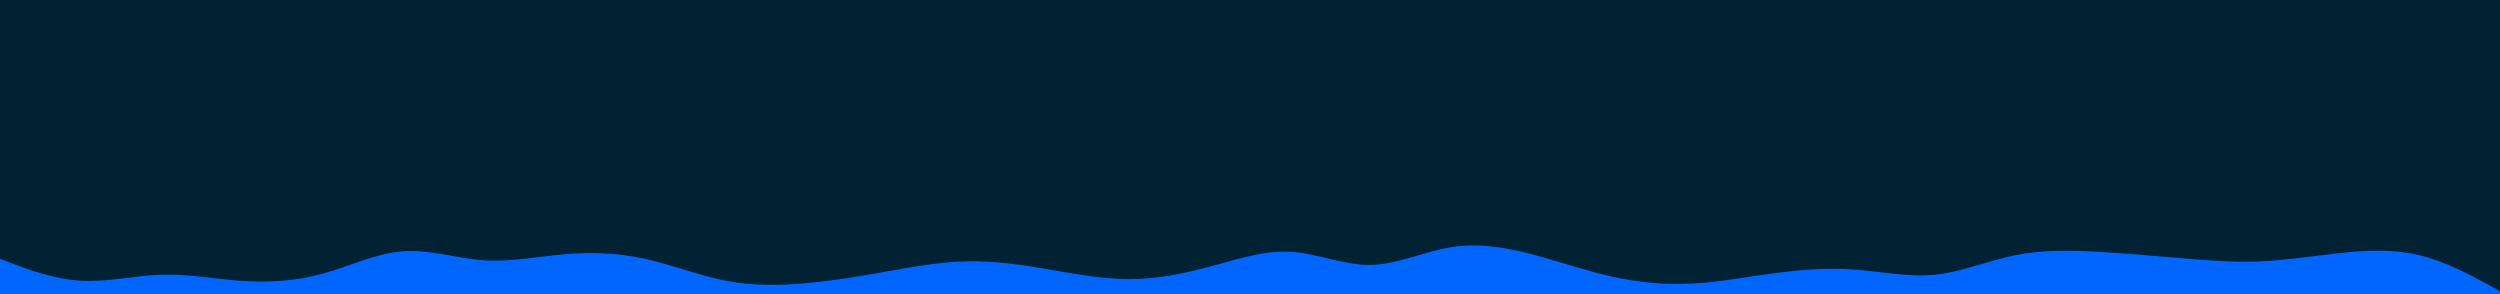 <svg id="visual" viewBox="0 0 2550 300" width="2550" height="300" xmlns="http://www.w3.org/2000/svg" xmlns:xlink="http://www.w3.org/1999/xlink" version="1.1"><rect x="0" y="0" width="2550" height="300" fill="#002233"></rect>
<path d="M0 264L13.7 269.2C27.3 274.3 54.7 284.7 82.2 286.3C109.7 288 137.3 281 164.8 280.2C192.3 279.3 219.7 284.7 247 286.5C274.3 288.3 301.7 286.7 329 279.2C356.3 271.7 383.7 258.3 411.2 256.3C438.7 254.3 466.3 263.7 493.8 265.5C521.3 267.3 548.7 261.7 576 259.3C603.3 257 630.7 258 658 264C685.3 270 712.7 281 740.2 286.3C767.7 291.7 795.3 291.3 822.8 288.8C850.3 286.3 877.7 281.7 905 276.8C932.3 272 959.7 267 987 266.5C1014.3 266 1041.7 270 1069.2 274.7C1096.7 279.3 1124.3 284.7 1151.8 284.7C1179.3 284.7 1206.7 279.3 1234 272C1261.3 264.7 1288.7 255.3 1316 256.8C1343.3 258.3 1370.7 270.7 1398.2 270.2C1425.7 269.7 1453.3 256.3 1480.8 252C1508.3 247.7 1535.7 252.3 1563 259.5C1590.3 266.7 1617.7 276.3 1645 282.3C1672.3 288.3 1699.7 290.7 1727.2 289.2C1754.7 287.7 1782.3 282.3 1809.8 278.7C1837.3 275 1864.7 273 1892 275C1919.3 277 1946.7 283 1974 280.2C2001.3 277.3 2028.7 265.7 2056.2 260.2C2083.7 254.7 2111.3 255.3 2138.8 256.8C2166.3 258.3 2193.7 260.7 2221 263C2248.3 265.3 2275.7 267.7 2303 266.7C2330.3 265.7 2357.7 261.3 2385.2 258.3C2412.7 255.3 2440.3 253.7 2467.8 260.3C2495.3 267 2522.7 282 2536.3 289.5L2550 297L2550 301L2536.3 301C2522.7 301 2495.3 301 2467.8 301C2440.3 301 2412.7 301 2385.2 301C2357.7 301 2330.3 301 2303 301C2275.7 301 2248.3 301 2221 301C2193.7 301 2166.3 301 2138.8 301C2111.3 301 2083.7 301 2056.2 301C2028.7 301 2001.3 301 1974 301C1946.7 301 1919.3 301 1892 301C1864.7 301 1837.3 301 1809.8 301C1782.3 301 1754.7 301 1727.2 301C1699.7 301 1672.3 301 1645 301C1617.7 301 1590.3 301 1563 301C1535.7 301 1508.3 301 1480.8 301C1453.3 301 1425.7 301 1398.2 301C1370.7 301 1343.3 301 1316 301C1288.7 301 1261.3 301 1234 301C1206.7 301 1179.3 301 1151.8 301C1124.3 301 1096.7 301 1069.2 301C1041.7 301 1014.3 301 987 301C959.7 301 932.3 301 905 301C877.7 301 850.3 301 822.8 301C795.3 301 767.7 301 740.2 301C712.7 301 685.3 301 658 301C630.7 301 603.3 301 576 301C548.7 301 521.3 301 493.8 301C466.3 301 438.7 301 411.2 301C383.7 301 356.3 301 329 301C301.7 301 274.3 301 247 301C219.7 301 192.3 301 164.8 301C137.3 301 109.7 301 82.2 301C54.7 301 27.3 301 13.7 301L0 301Z" fill="#0066FF" stroke-linecap="round" stroke-linejoin="miter"></path></svg>